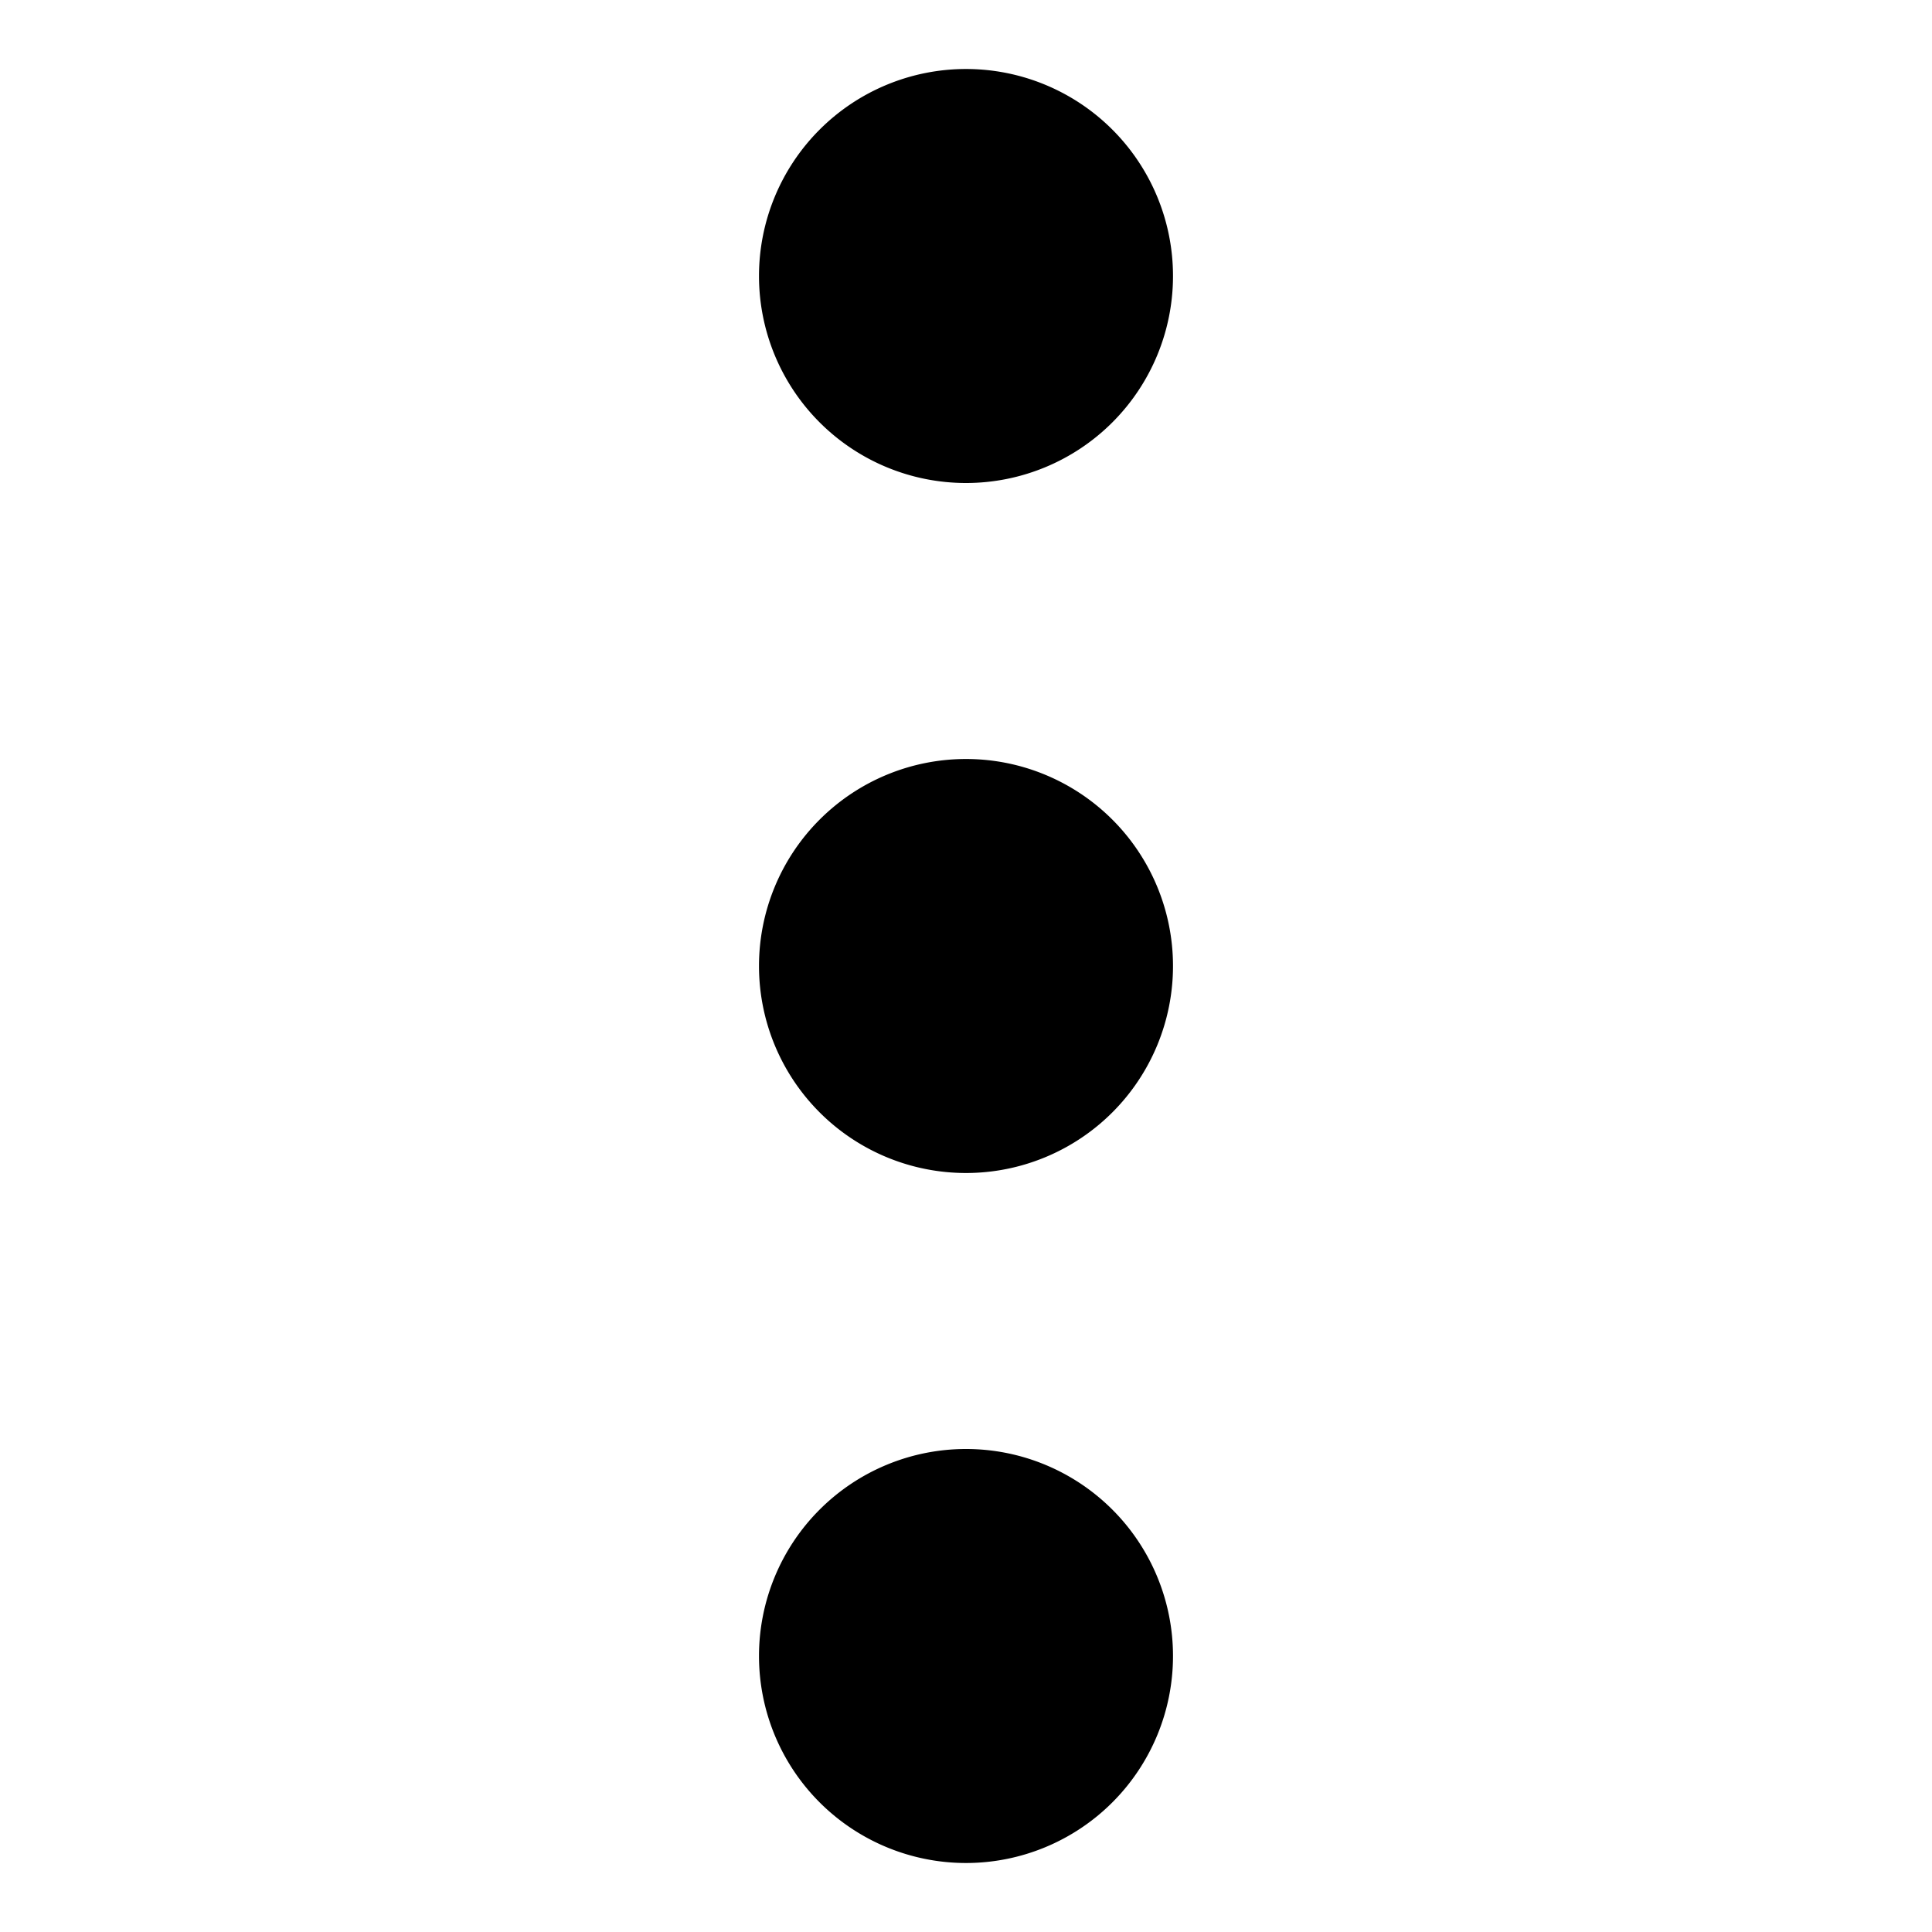 <?xml version="1.0" standalone="no"?><!DOCTYPE svg PUBLIC "-//W3C//DTD SVG 1.1//EN" "http://www.w3.org/Graphics/SVG/1.1/DTD/svg11.dtd"><svg t="1556019097897" class="icon" style="" viewBox="0 0 1024 1024" version="1.1" xmlns="http://www.w3.org/2000/svg" p-id="1973" xmlns:xlink="http://www.w3.org/1999/xlink" width="200" height="200"><defs><style type="text/css"></style></defs><path d="M621.714 877.714a109.714 109.714 0 1 0-219.429 0 109.714 109.714 0 0 0 219.429 0zM621.714 512a109.714 109.714 0 1 0-219.429 0 109.714 109.714 0 0 0 219.429 0zM621.714 146.286a109.714 109.714 0 1 0-219.429 0 109.714 109.714 0 0 0 219.429 0z" p-id="1974"></path></svg>